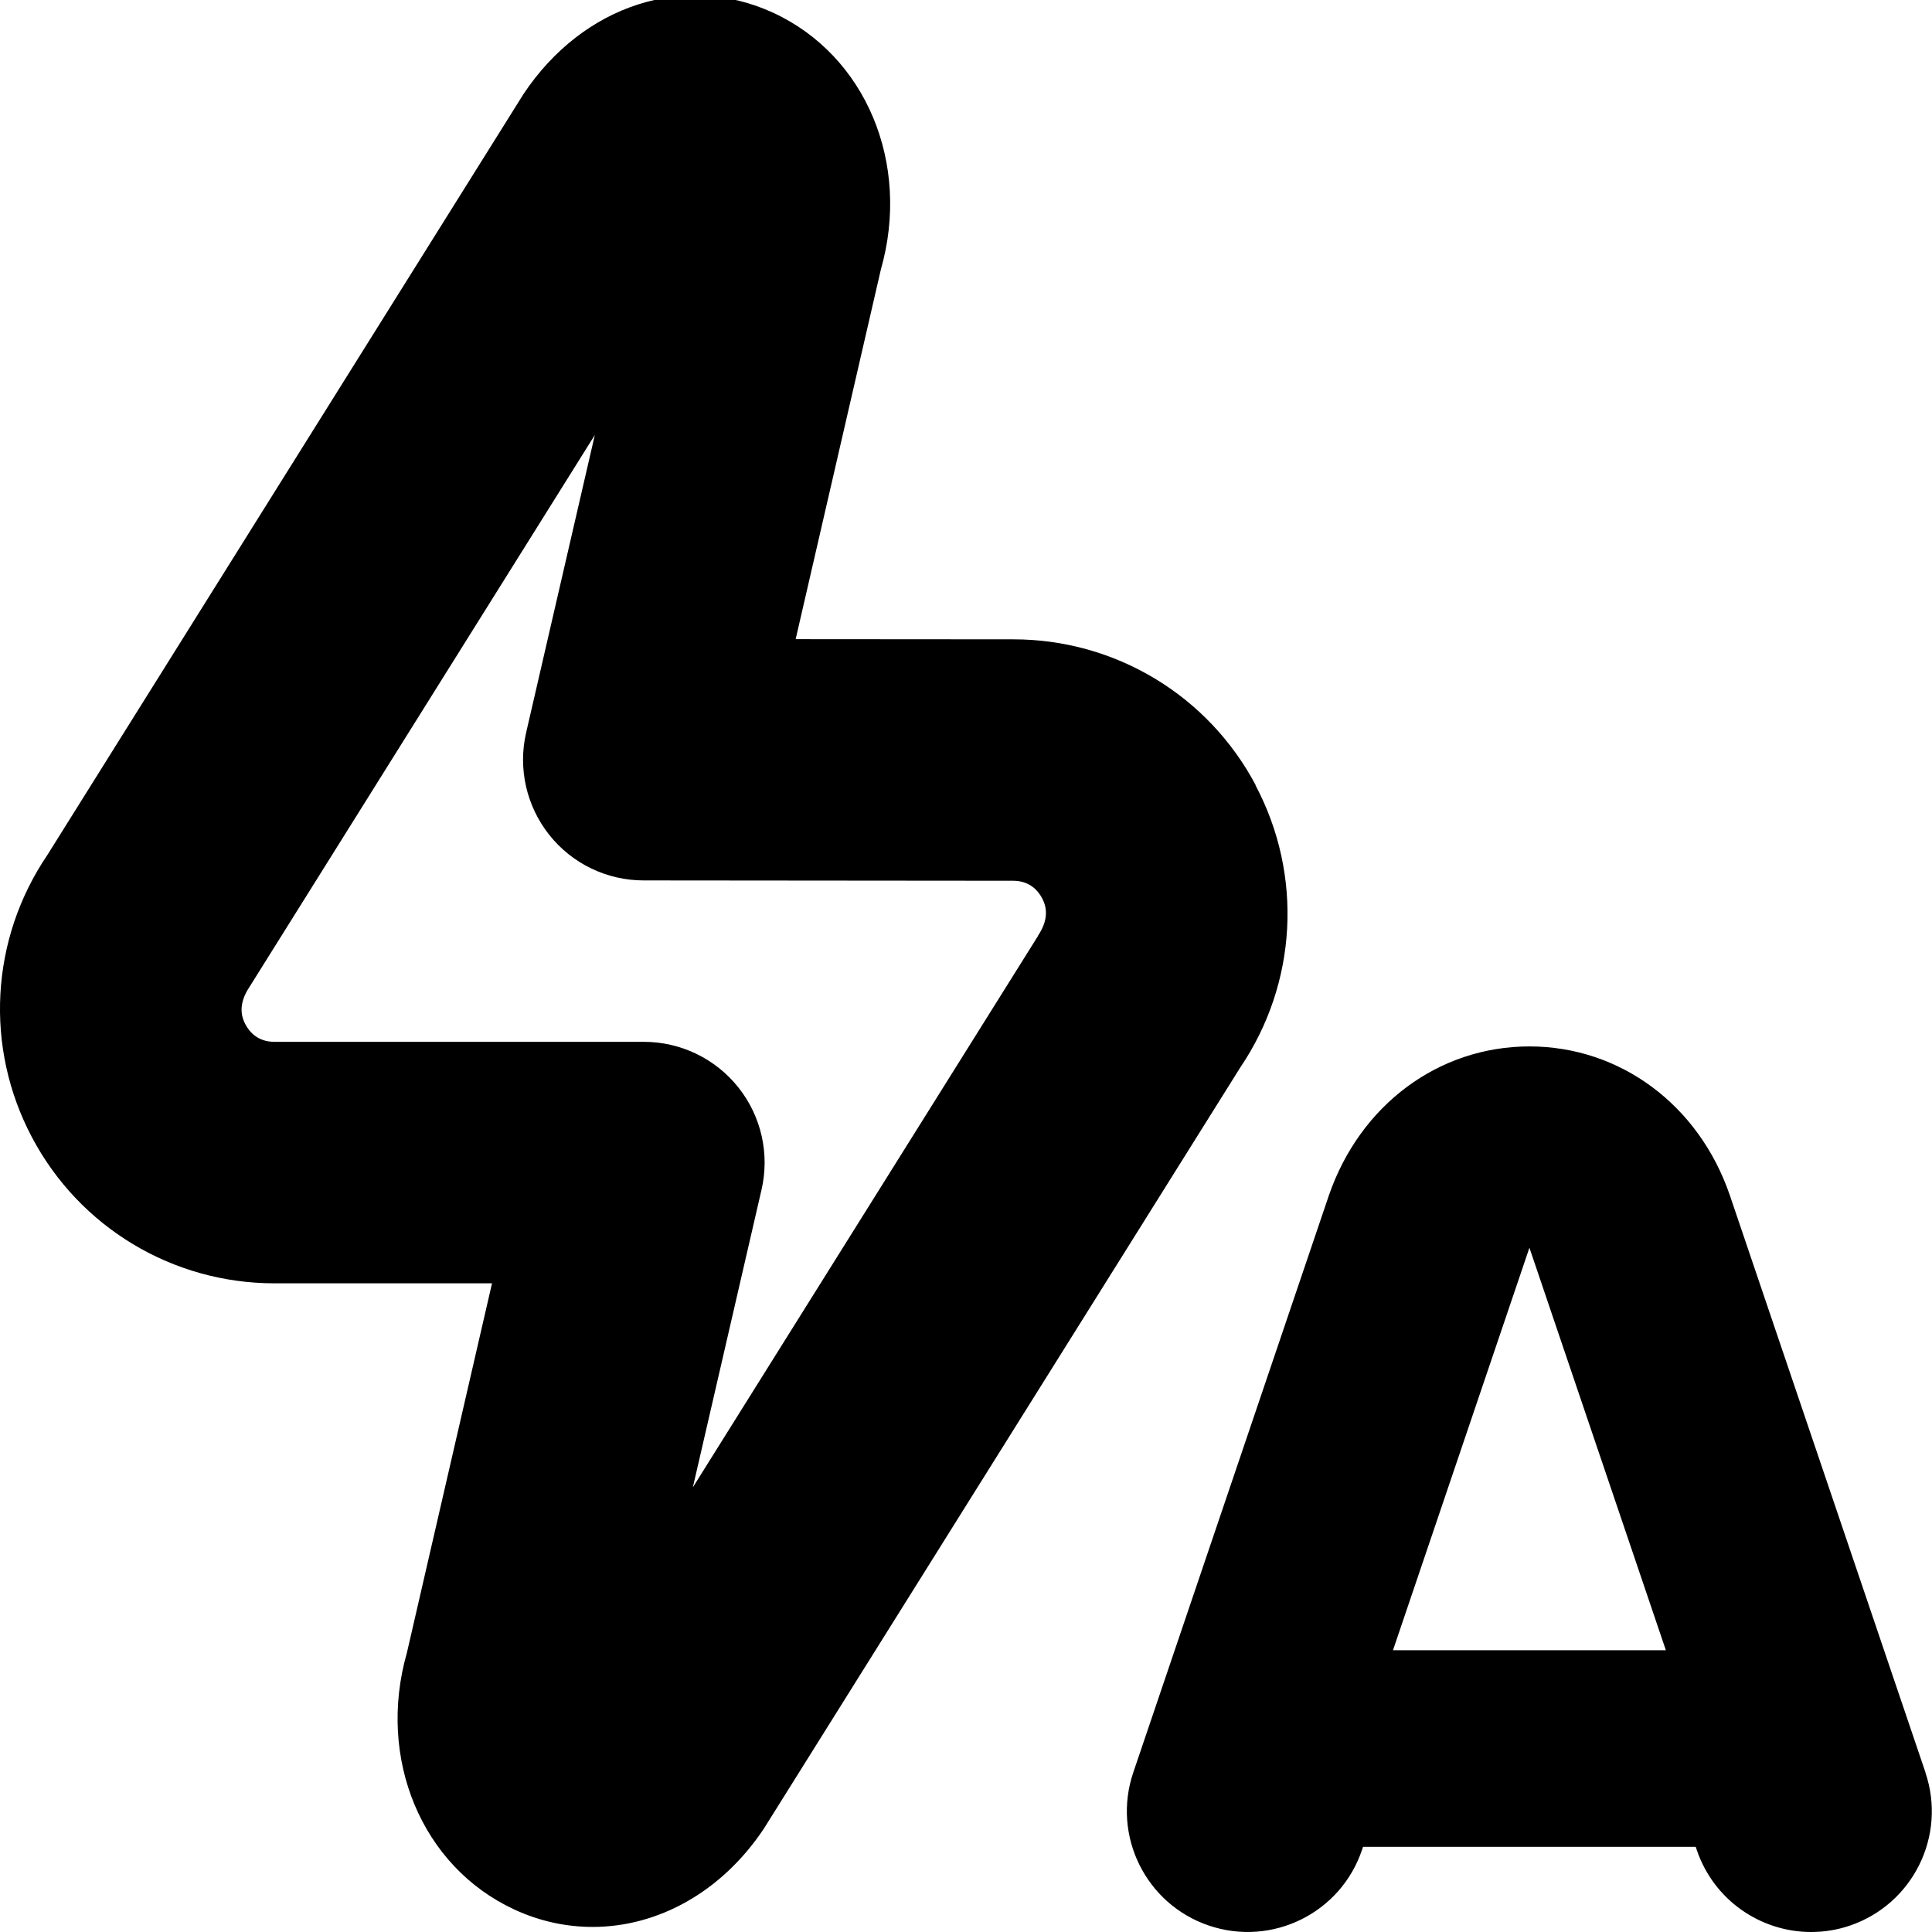 <?xml version="1.0" encoding="UTF-8"?>
<svg xmlns="http://www.w3.org/2000/svg" id="Layer_1" data-name="Layer 1" viewBox="0 0 24 24">
  <path d="m23.919,22.018l-2.431-7.172c-.385-1.122-1.363-1.847-2.489-1.847s-2.104.725-2.492,1.853l-2.429,7.166c-.266.784.154,1.636.939,1.902.785.266,1.637-.154,1.902-.939l.013-.039h4.133l.013.039c.212.625.795,1.019,1.42,1.019.16,0,.322-.025.481-.079.785-.267,1.205-1.118.939-1.902Zm-6.615-1.518l1.695-5,1.695,5h-3.39Zm-1.705-10.746c-.592-1.117-1.746-1.812-3.011-1.812l-2.704-.002,1.058-4.59c.376-1.318-.186-2.66-1.336-3.191-1.094-.505-2.36-.105-3.102,1.008L.589,10.62c-.71,1.047-.784,2.392-.191,3.51.592,1.118,1.747,1.812,3.012,1.812h2.702l-1.057,4.588c-.376,1.317.185,2.659,1.335,3.191.315.146.645.216.972.216.808,0,1.602-.431,2.129-1.224l5.914-9.449c.71-1.047.784-2.392.191-3.51Zm-2.704,1.872l-4.288,6.85.853-3.697c.103-.445-.003-.913-.288-1.271-.285-.358-.717-.566-1.174-.566H3.41c-.204,0-.309-.118-.362-.218-.052-.099-.091-.252.053-.467l4.288-6.853-.853,3.696c-.103.445.003.913.287,1.271s.716.566,1.173.566l4.587.004h.001c.204,0,.309.118.362.218.052.099.091.252-.053.467Z"/>
</svg>

